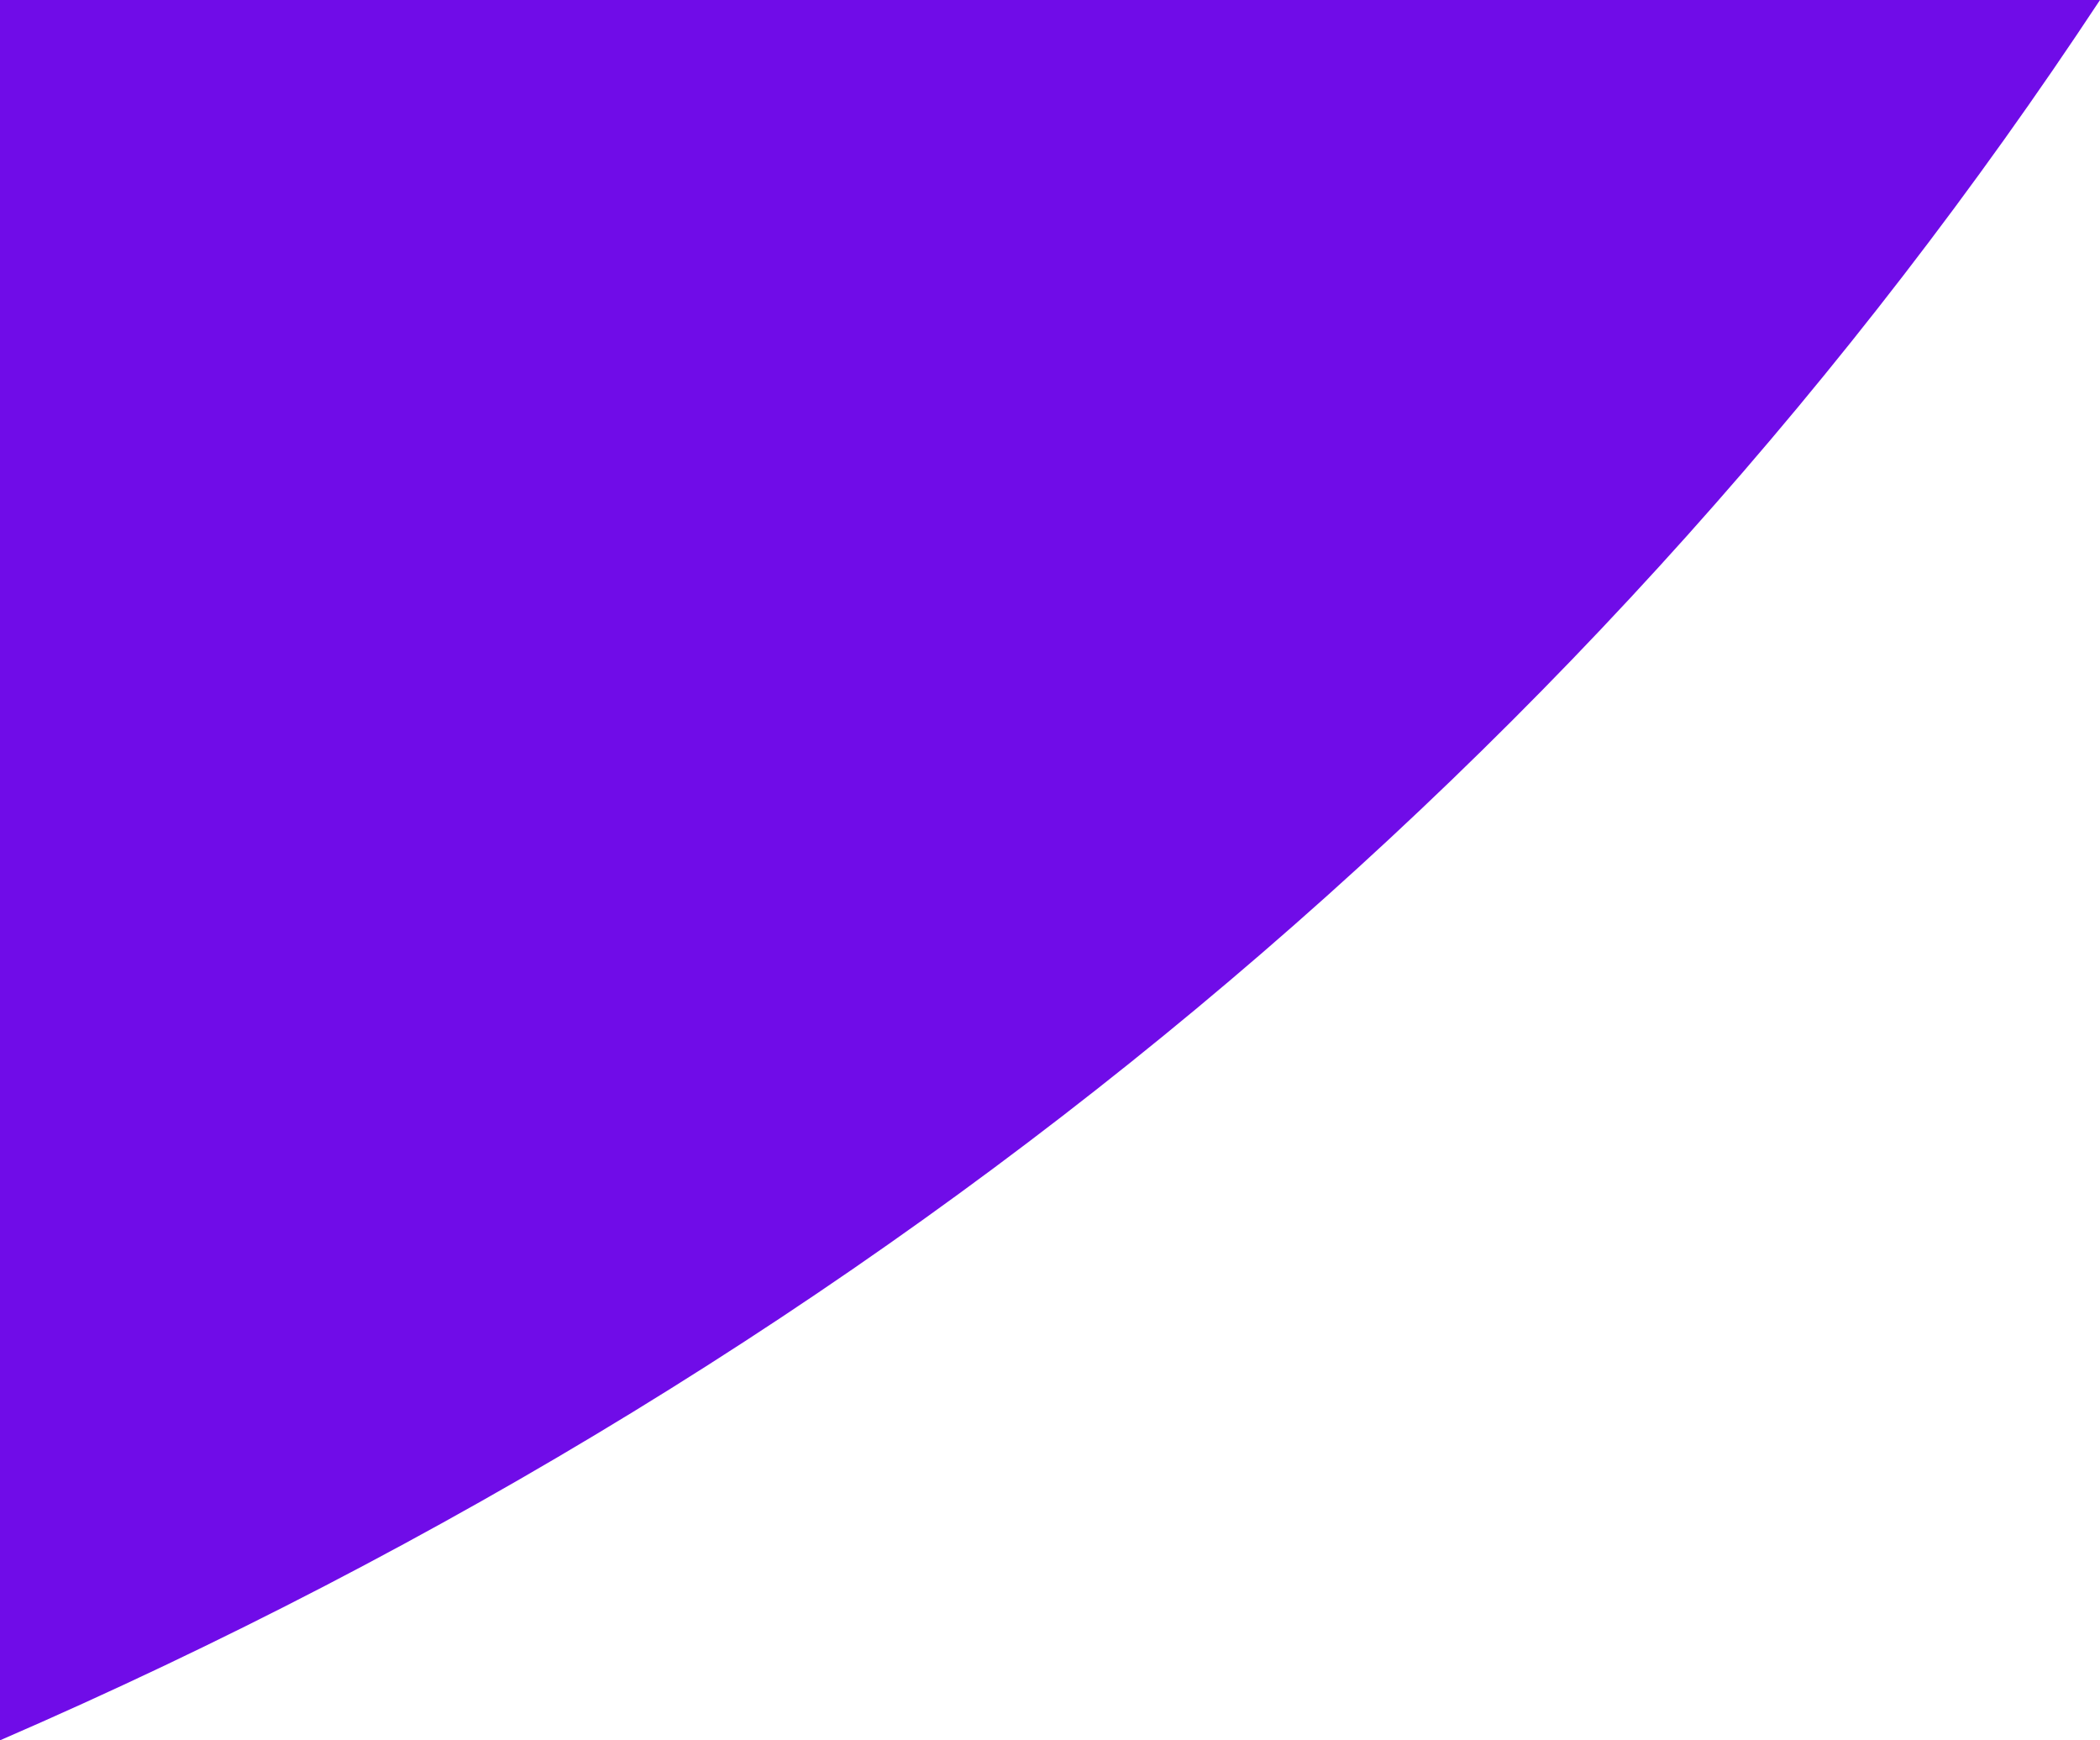 <svg xmlns="http://www.w3.org/2000/svg" viewBox="0 0 60.66 50.26"><defs><style>.cls-1{fill:#700ce8;}</style></defs><g id="Calque_2" data-name="Calque 2"><g id="Calque_1-2" data-name="Calque 1"><path class="cls-1" d="M0,50.26C25.68,39.13,46.3,21.76,60.66,0H0Z"/></g></g></svg>